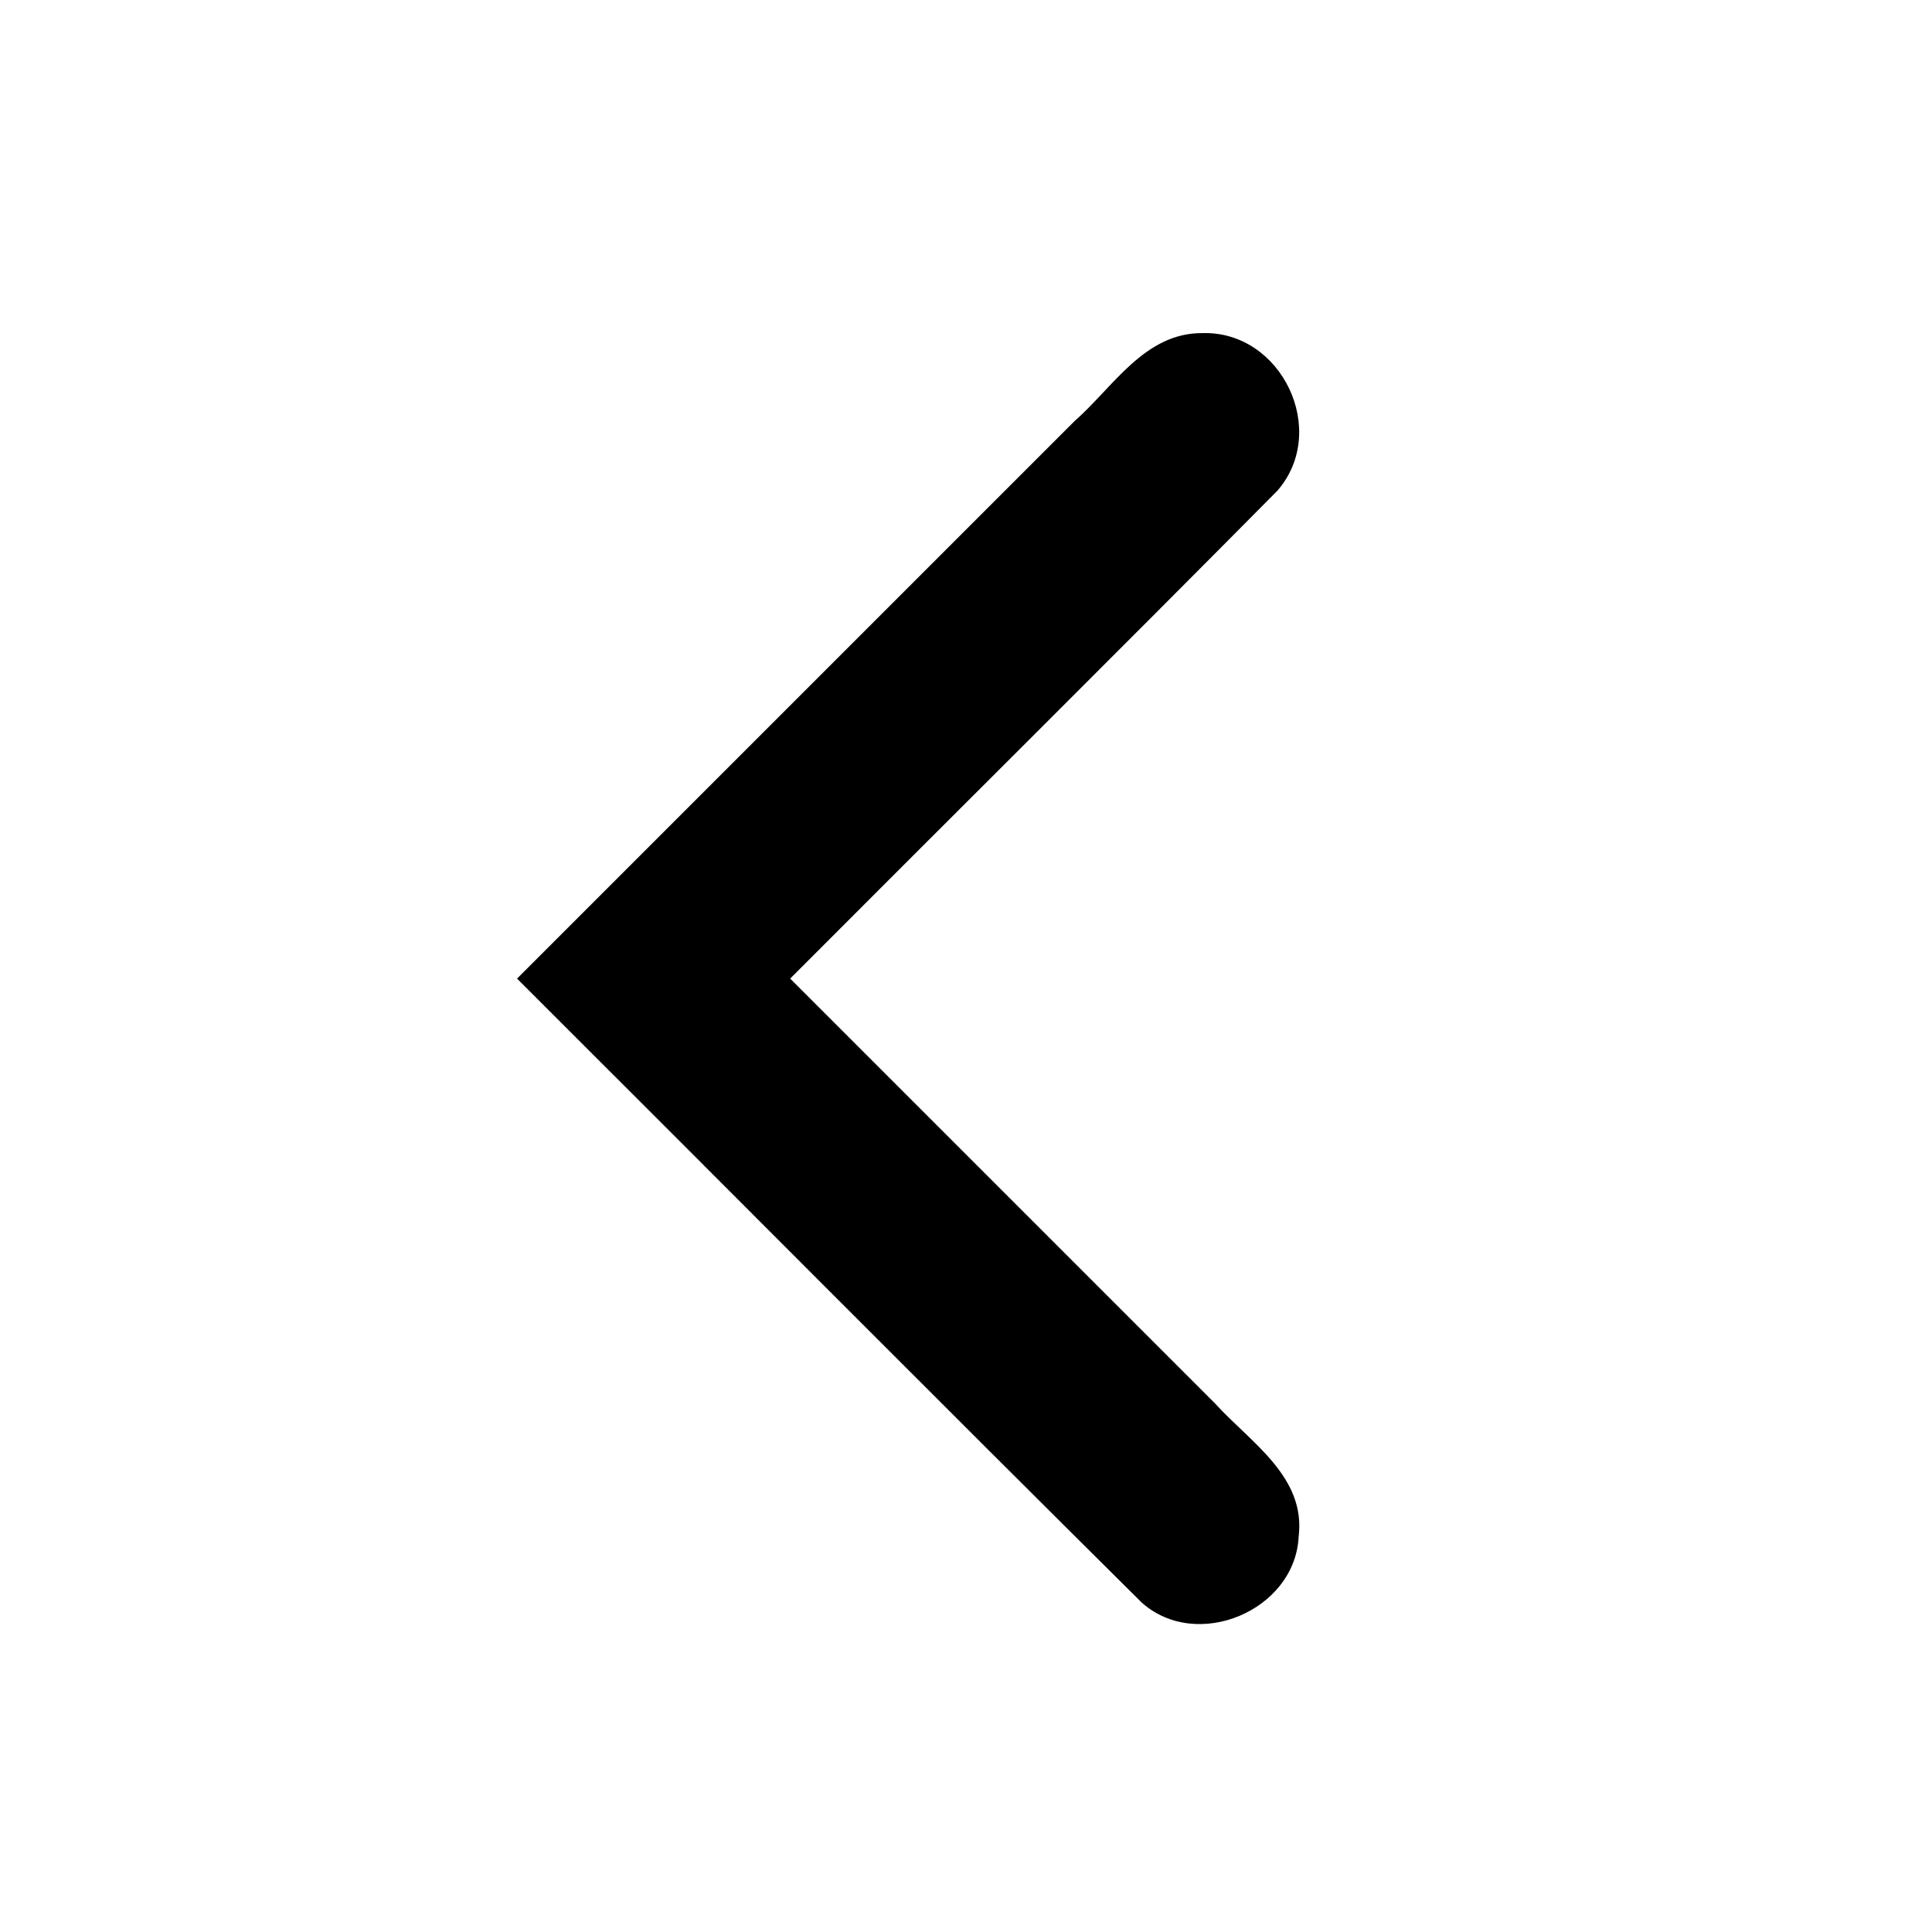 <?xml version="1.0" encoding="UTF-8" standalone="no"?>
<!-- Created with Inkscape (http://www.inkscape.org/) -->

<svg
   xmlns:dc="http://purl.org/dc/elements/1.1/"
   xmlns:cc="http://creativecommons.org/ns#"
   xmlns:rdf="http://www.w3.org/1999/02/22-rdf-syntax-ns#"
   xmlns:svg="http://www.w3.org/2000/svg"
   xmlns="http://www.w3.org/2000/svg"
   xmlns:sodipodi="http://sodipodi.sourceforge.net/DTD/sodipodi-0.dtd"
   xmlns:inkscape="http://www.inkscape.org/namespaces/inkscape"
   version="1.1"
   id="svg248"
   width="128"
   height="128"
   viewBox="0 0 128 128"
   sodipodi:docname="leftIcon.svg"
   inkscape:version="0.92.4 5da689c313, 2019-01-14">
  <defs
     id="defs252" />
  <sodipodi:namedview
     pagecolor="#ffffff"
     bordercolor="#ffffff"
     borderopacity="1"
     objecttolerance="10"
     gridtolerance="10"
     guidetolerance="10"
     inkscape:pageopacity="0"
     inkscape:pageshadow="2"
     inkscape:window-width="1918"
     inkscape:window-height="1028"
     id="namedview250"
     showgrid="false"
     inkscape:pagecheckerboard="true"
     inkscape:zoom="4.22"
     inkscape:cx="-17.398104"
     inkscape:cy="62.218715"
     inkscape:window-x="0"
     inkscape:window-y="0"
     inkscape:window-maximized="1"
     inkscape:current-layer="svg248" />
  <g
     id="g317"
     transform="translate(0,0.948)">
    <path
       inkscape:connector-curvature="0"
       id="rect258"
       d="M 79.663,21.121 C 75.822,21.099 73.759,24.701 71.18,26.962 58.872,39.27 46.563,51.578 34.255,63.887 c 13.798,13.767 27.536,27.598 41.372,41.325 3.656,3.294 10.173,0.55 10.412,-4.352 0.488,-3.983 -3.194,-6.241 -5.528,-8.814 C 71.123,82.661 61.739,73.271 52.351,63.887 63.104,53.106 73.916,42.382 84.629,31.564 88.083,27.599 84.917,20.966 79.663,21.121 Z"
       style="opacity:1;fill:#000000;fill-opacity:1" />
    <rect
       y="-6.4392935e-15"
       x="0"
       height="128"
       width="128"
       id="rect313"
       style="opacity:1;fill:none;fill-opacity:1;stroke-width:1" />
  </g>
</svg>
